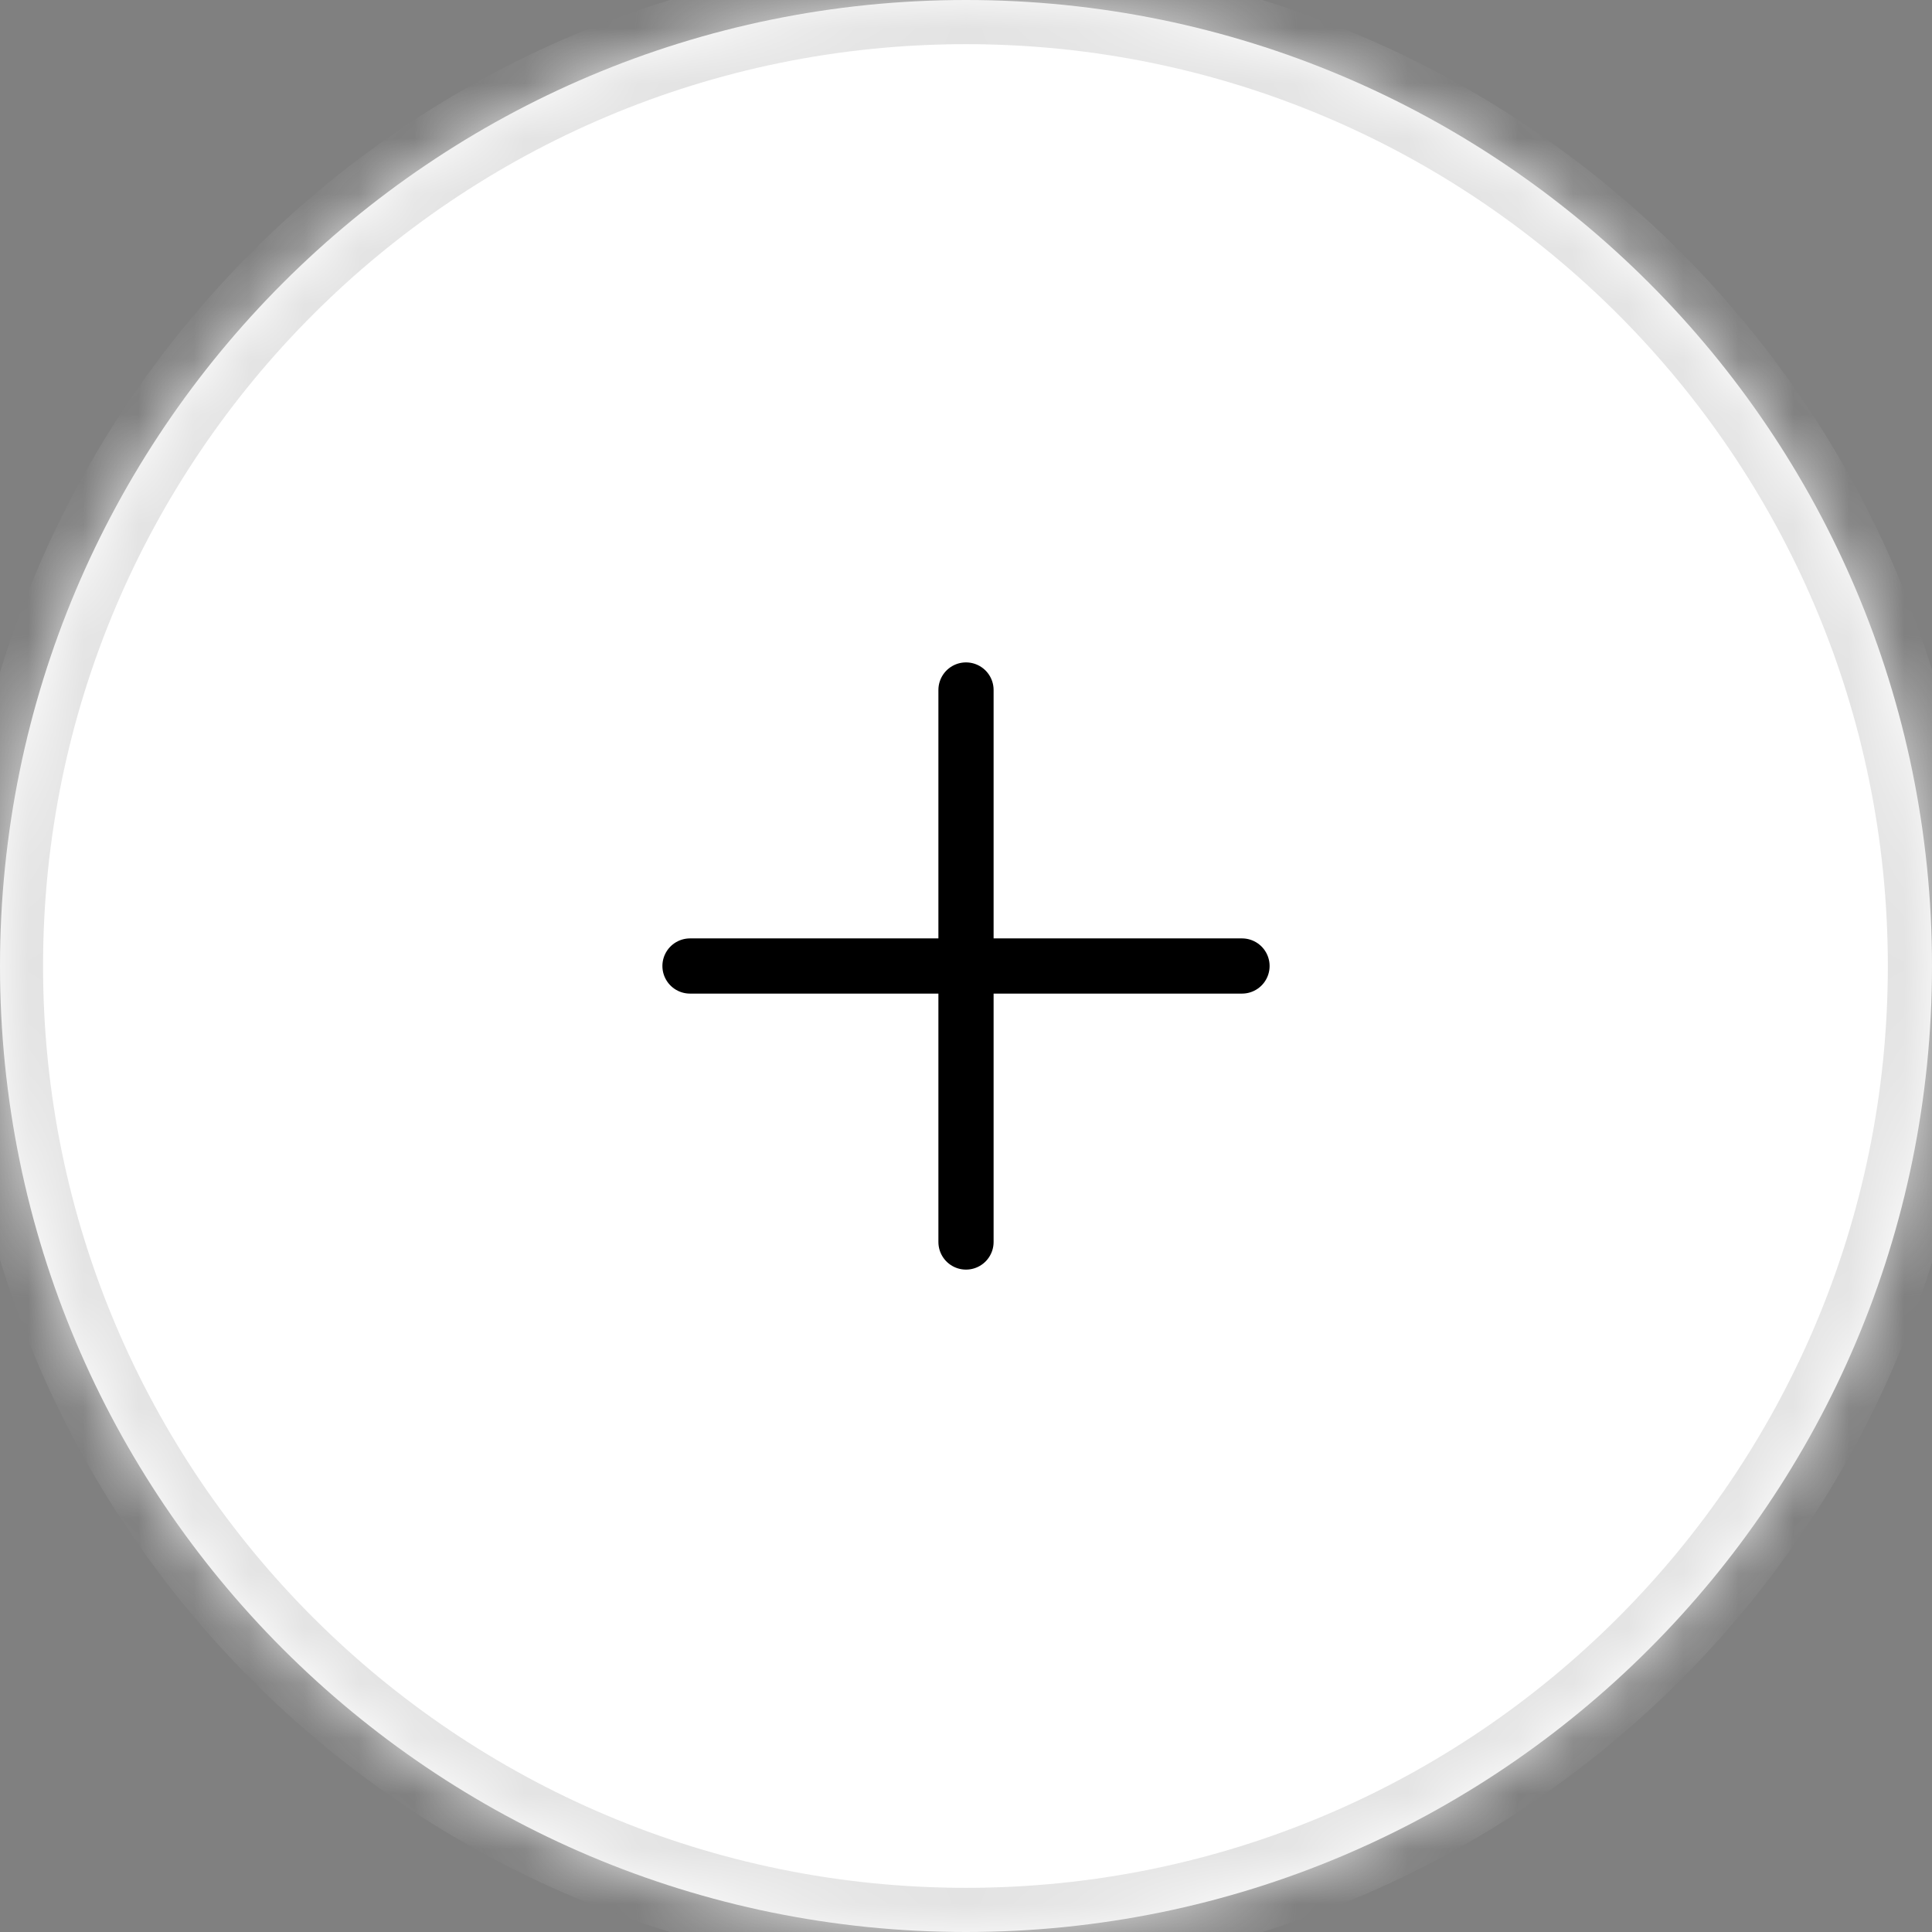 <svg width="35" height="35" viewBox="0 0 35 35" fill="none" xmlns="http://www.w3.org/2000/svg">
<rect x="0" y="0" width="35" height="35" fill="#808080" stroke="none"/>
<mask id="path-1-inside-1_955_2679" fill="white">
<path d="M0 17.5C0 7.835 7.835 0 17.5 0C27.165 0 35 7.835 35 17.5C35 27.165 27.165 35 17.5 35C7.835 35 0 27.165 0 17.5Z"/>
</mask>
<path d="M0 17.5C0 7.835 7.835 0 17.5 0C27.165 0 35 7.835 35 17.5C35 27.165 27.165 35 17.5 35C7.835 35 0 27.165 0 17.5Z" fill="white"/>
<path d="M-0.78 17.48C-0.78 7.384 7.404 -0.8 17.5 -0.8C27.607 -0.8 35.8 7.393 35.8 17.5H34.2C34.2 8.277 26.723 0.8 17.5 0.8C8.266 0.8 0.78 8.277 0.78 17.5L-0.78 17.48ZM35.8 17.5C35.8 27.607 27.607 35.8 17.5 35.8C7.404 35.8 -0.78 27.616 -0.78 17.52L0.78 17.5C0.78 26.723 8.266 34.2 17.5 34.2C26.723 34.2 34.2 26.723 34.2 17.5H35.8ZM17.5 35.8C7.404 35.8 -0.78 27.616 -0.78 17.52V17.48C-0.78 7.384 7.404 -0.8 17.5 -0.8V0.8C8.266 0.8 0.78 8.277 0.78 17.5C0.78 26.723 8.266 34.2 17.5 34.2V35.8ZM17.5 -0.8C27.607 -0.8 35.8 7.393 35.8 17.5C35.8 27.607 27.607 35.8 17.5 35.8V34.2C26.723 34.2 34.2 26.723 34.2 17.5C34.2 8.277 26.723 0.8 17.5 0.8V-0.8Z" fill="#E3E3E3" mask="url(#path-1-inside-1_955_2679)"/>
<path d="M12.5 17.5H17.5H12.5ZM22.5 17.5H17.5H22.5ZM17.5 17.5V12.5V17.5ZM17.5 17.5V22.5V17.5Z" fill="black"/>
<path d="M12.5 17.5H17.5M17.5 17.5H22.5M17.5 17.5V12.5M17.5 17.5V22.5" stroke="black" stroke-linecap="round" stroke-linejoin="round"/>
</svg>

